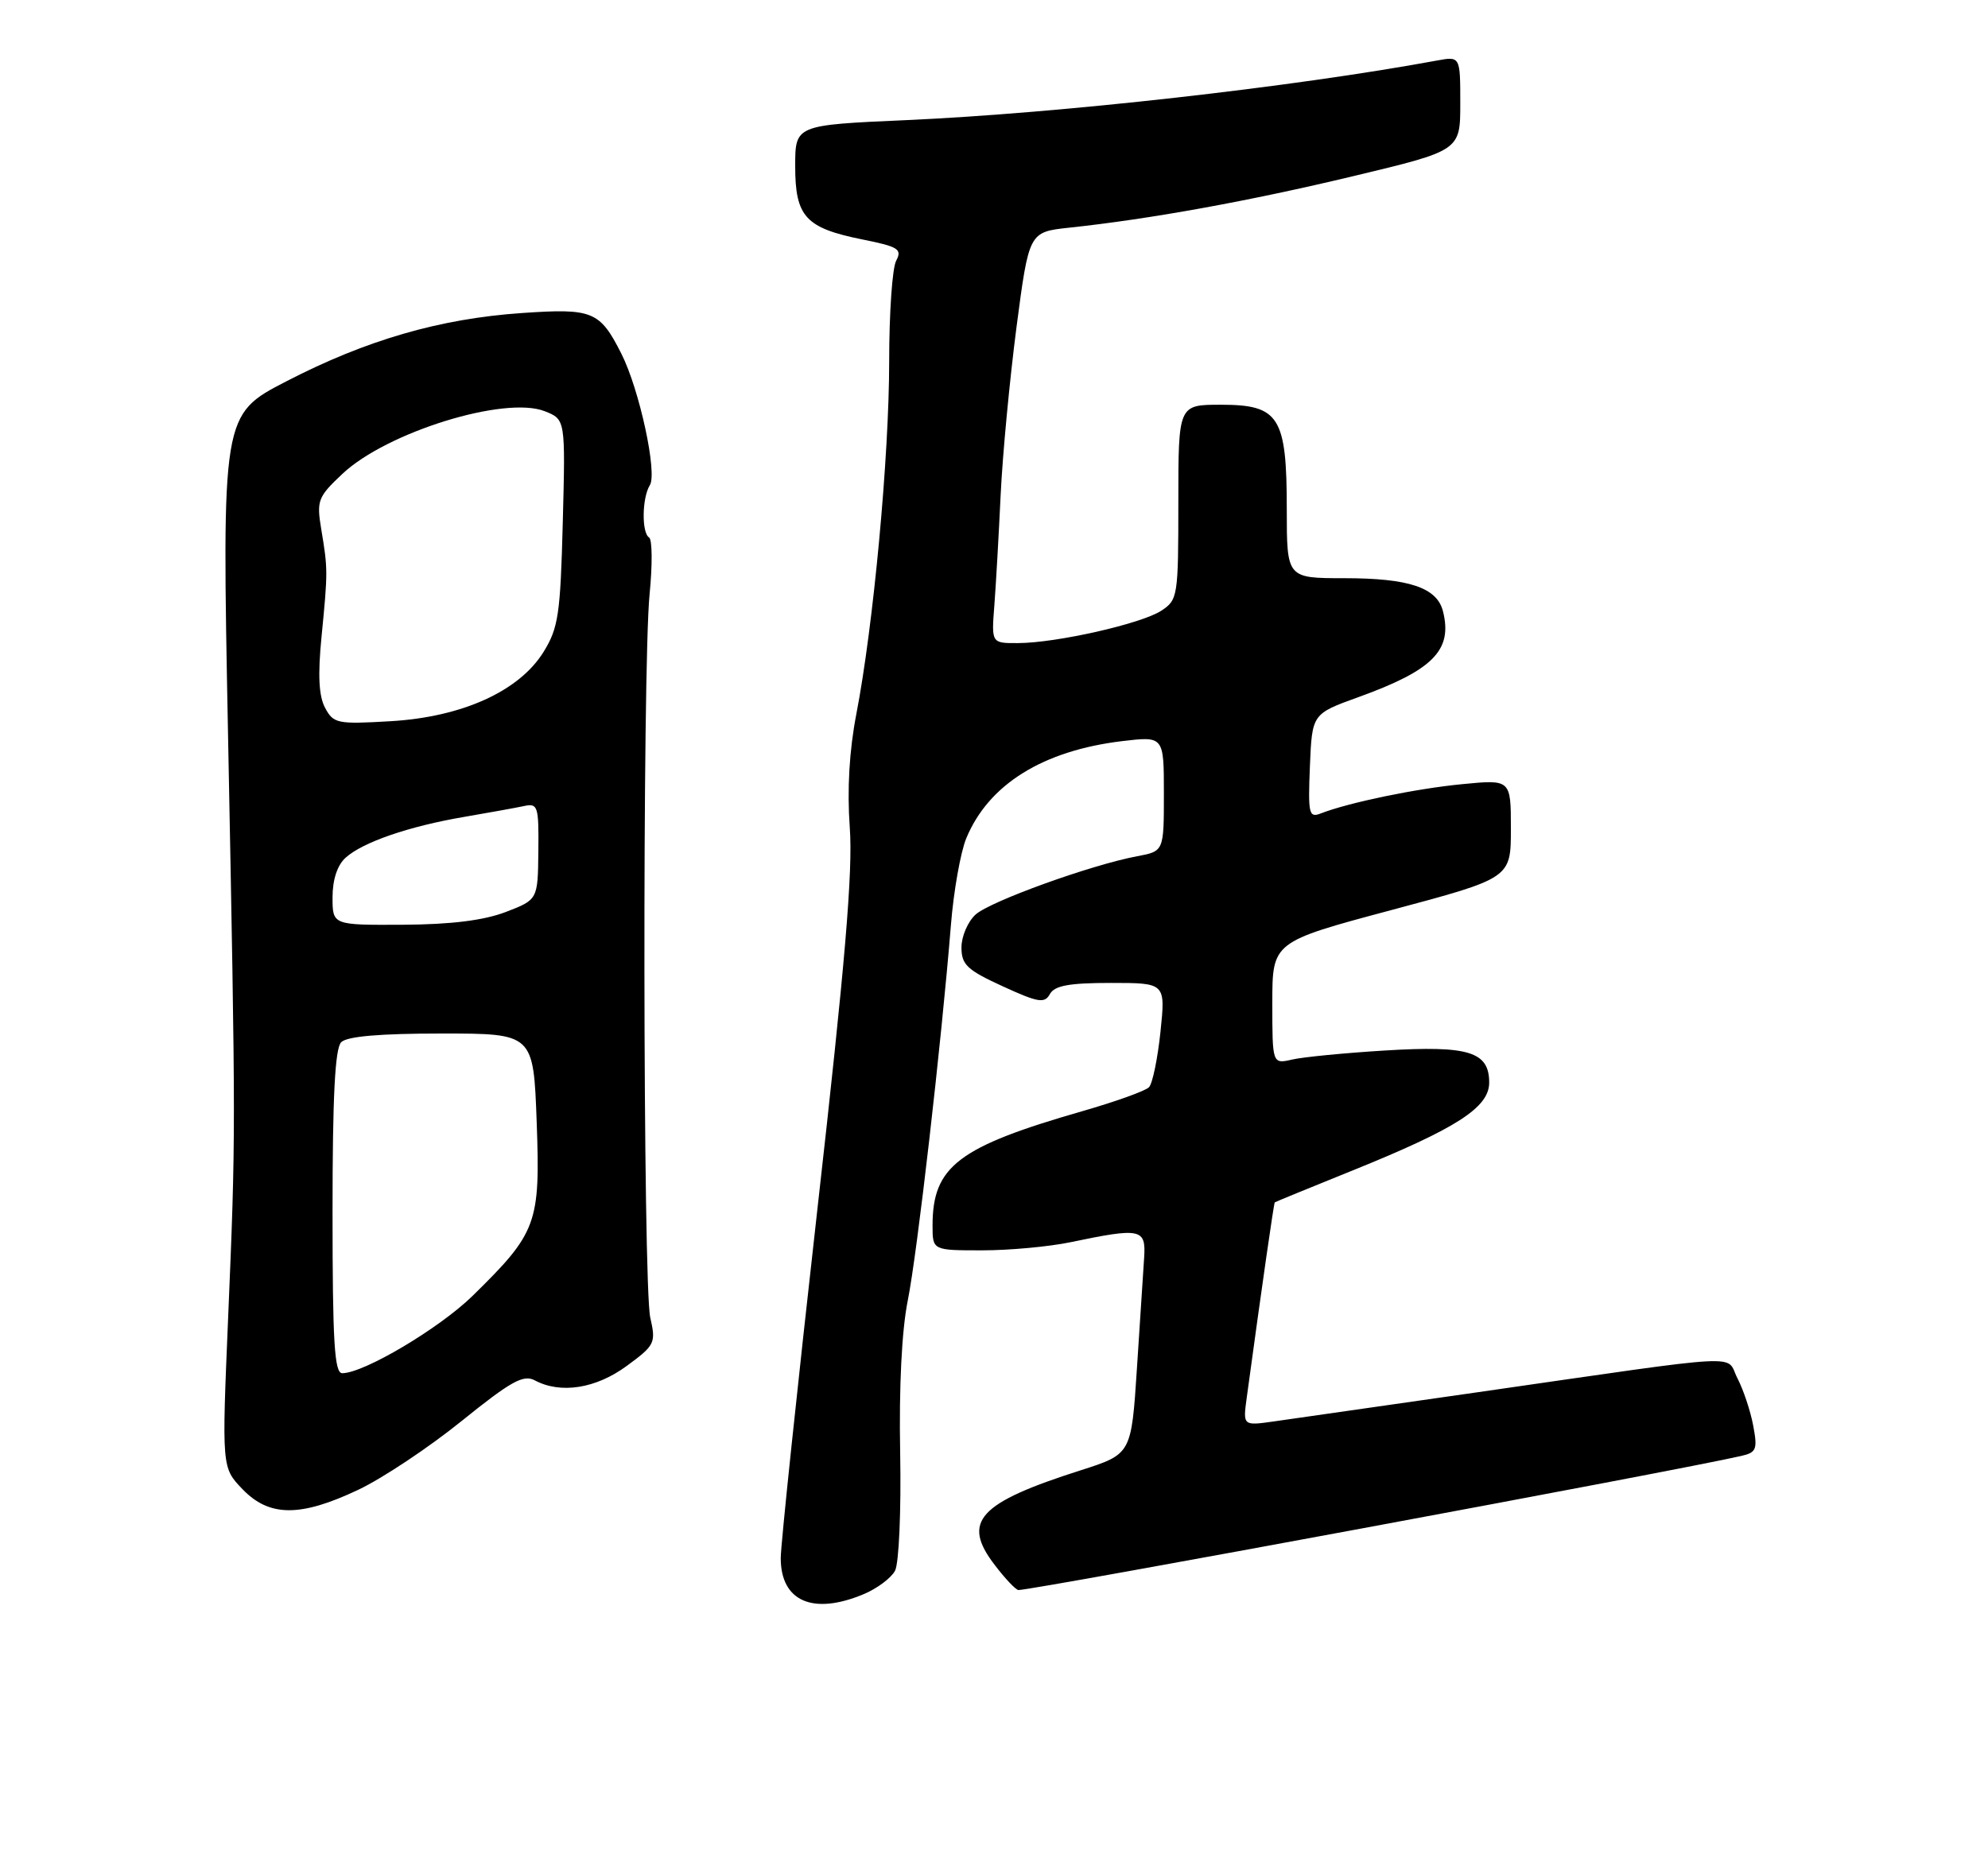 <?xml version="1.0" encoding="UTF-8" standalone="no"?>
<!DOCTYPE svg PUBLIC "-//W3C//DTD SVG 1.1//EN" "http://www.w3.org/Graphics/SVG/1.1/DTD/svg11.dtd" >
<svg xmlns="http://www.w3.org/2000/svg" xmlns:xlink="http://www.w3.org/1999/xlink" version="1.1" viewBox="0 0 275 256">
 <g >
 <path fill="currentColor"
d=" M 119.45 220.58 C 121.31 219.81 123.28 218.34 123.81 217.33 C 124.35 216.31 124.67 209.07 124.52 201.00 C 124.35 191.88 124.74 184.07 125.57 179.95 C 126.88 173.45 130.22 144.32 131.54 128.00 C 131.91 123.33 132.87 117.92 133.66 116.00 C 136.74 108.54 144.24 103.86 155.25 102.54 C 161.00 101.86 161.00 101.86 161.00 109.82 C 161.00 117.78 161.00 117.78 157.30 118.47 C 150.92 119.67 136.99 124.70 134.95 126.54 C 133.88 127.52 133.00 129.56 133.00 131.08 C 133.00 133.48 133.77 134.20 138.69 136.46 C 143.64 138.73 144.50 138.87 145.24 137.53 C 145.89 136.37 147.91 136.00 153.67 136.00 C 161.23 136.00 161.23 136.00 160.53 142.75 C 160.14 146.46 159.43 149.92 158.94 150.43 C 158.45 150.94 154.32 152.42 149.77 153.73 C 132.54 158.68 129.00 161.38 129.00 169.57 C 129.00 173.00 129.00 173.00 135.86 173.00 C 139.64 173.00 145.15 172.49 148.11 171.87 C 157.82 169.84 158.53 169.99 158.27 174.00 C 158.14 175.93 157.69 182.83 157.27 189.35 C 156.50 201.19 156.50 201.19 149.50 203.43 C 135.35 207.94 133.00 210.51 137.56 216.48 C 139.03 218.42 140.53 220.00 140.89 220.00 C 142.98 220.00 232.29 203.43 240.85 201.45 C 242.97 200.97 243.14 200.54 242.52 197.24 C 242.14 195.22 241.16 192.28 240.34 190.70 C 238.62 187.37 242.45 187.16 204.50 192.62 C 191.30 194.51 178.57 196.34 176.22 196.67 C 171.93 197.28 171.93 197.28 172.46 193.39 C 174.62 177.53 176.21 166.48 176.34 166.36 C 176.43 166.29 181.22 164.32 187.00 161.99 C 201.46 156.15 206.00 153.24 206.00 149.79 C 206.00 145.51 203.16 144.64 191.57 145.35 C 186.03 145.69 180.26 146.25 178.75 146.60 C 176.00 147.23 176.00 147.23 176.00 138.77 C 176.00 130.32 176.00 130.32 192.50 125.91 C 209.00 121.50 209.00 121.50 209.00 114.67 C 209.00 107.84 209.00 107.84 202.25 108.50 C 195.83 109.12 186.59 111.04 182.70 112.55 C 181.06 113.19 180.93 112.63 181.20 106.01 C 181.50 98.77 181.50 98.77 187.93 96.45 C 198.24 92.72 200.96 89.96 199.61 84.59 C 198.79 81.30 194.92 80.00 185.95 80.00 C 178.00 80.00 178.00 80.00 178.00 70.46 C 178.00 57.65 176.96 56.00 168.88 56.00 C 163.00 56.00 163.00 56.00 163.00 69.48 C 163.00 82.53 162.93 83.00 160.64 84.50 C 157.89 86.30 146.15 88.96 140.82 88.98 C 137.14 89.00 137.14 89.00 137.55 83.75 C 137.77 80.86 138.16 73.99 138.42 68.48 C 138.68 62.96 139.67 52.53 140.61 45.28 C 142.34 32.10 142.34 32.10 147.92 31.50 C 159.10 30.31 172.82 27.82 187.25 24.36 C 202.00 20.83 202.00 20.83 202.00 14.31 C 202.00 7.78 202.00 7.78 198.75 8.38 C 178.79 12.06 146.63 15.67 125.38 16.62 C 110.00 17.30 110.00 17.30 110.00 23.00 C 110.00 29.99 111.44 31.55 119.29 33.13 C 124.27 34.13 124.82 34.47 123.97 36.07 C 123.43 37.06 123.00 43.31 123.00 49.96 C 123.00 63.15 120.82 86.58 118.46 98.78 C 117.48 103.86 117.17 109.23 117.55 114.50 C 117.99 120.57 116.91 133.33 113.06 167.40 C 110.28 192.09 108.00 213.77 108.00 215.58 C 108.00 221.56 112.45 223.51 119.45 220.58 Z  M 49.56 206.13 C 52.90 204.55 59.33 200.27 63.85 196.62 C 70.69 191.10 72.40 190.15 73.98 190.99 C 77.55 192.90 82.43 192.13 86.70 188.99 C 90.61 186.12 90.75 185.82 89.95 182.29 C 88.93 177.75 88.85 92.30 89.86 82.18 C 90.26 78.16 90.23 74.64 89.79 74.37 C 88.74 73.72 88.81 68.86 89.89 67.14 C 90.96 65.46 88.45 53.87 85.95 48.93 C 82.97 43.04 81.98 42.64 72.22 43.31 C 60.85 44.09 50.68 47.04 39.63 52.75 C 30.68 57.37 30.68 57.37 31.55 101.93 C 32.62 157.17 32.62 156.97 31.56 182.28 C 30.68 203.06 30.68 203.06 33.53 206.03 C 37.24 209.90 41.54 209.93 49.56 206.13 Z  M 46.00 167.70 C 46.00 151.69 46.34 145.06 47.20 144.20 C 48.01 143.39 52.55 143.00 61.09 143.00 C 73.79 143.00 73.79 143.00 74.24 155.25 C 74.75 169.30 74.30 170.54 65.38 179.29 C 60.80 183.78 50.33 190.00 47.34 190.00 C 46.26 190.00 46.00 185.67 46.00 167.70 Z  M 46.00 124.15 C 46.00 121.72 46.66 119.71 47.80 118.68 C 50.18 116.53 56.55 114.33 64.25 113.02 C 67.69 112.43 71.41 111.76 72.52 111.52 C 74.40 111.11 74.54 111.56 74.47 117.78 C 74.40 124.48 74.40 124.48 69.95 126.19 C 66.91 127.35 62.42 127.91 55.75 127.95 C 46.00 128.00 46.00 128.00 46.00 124.15 Z  M 44.97 97.94 C 44.10 96.31 43.95 93.43 44.48 88.07 C 45.36 79.10 45.36 78.73 44.44 73.24 C 43.78 69.25 43.96 68.77 47.36 65.57 C 53.49 59.79 69.85 54.72 75.36 56.90 C 78.22 58.03 78.22 58.03 77.85 72.27 C 77.52 84.99 77.24 86.89 75.19 90.20 C 71.82 95.64 63.91 99.22 53.99 99.79 C 46.66 100.22 46.13 100.11 44.97 97.94 Z "/>
</g>
</svg>